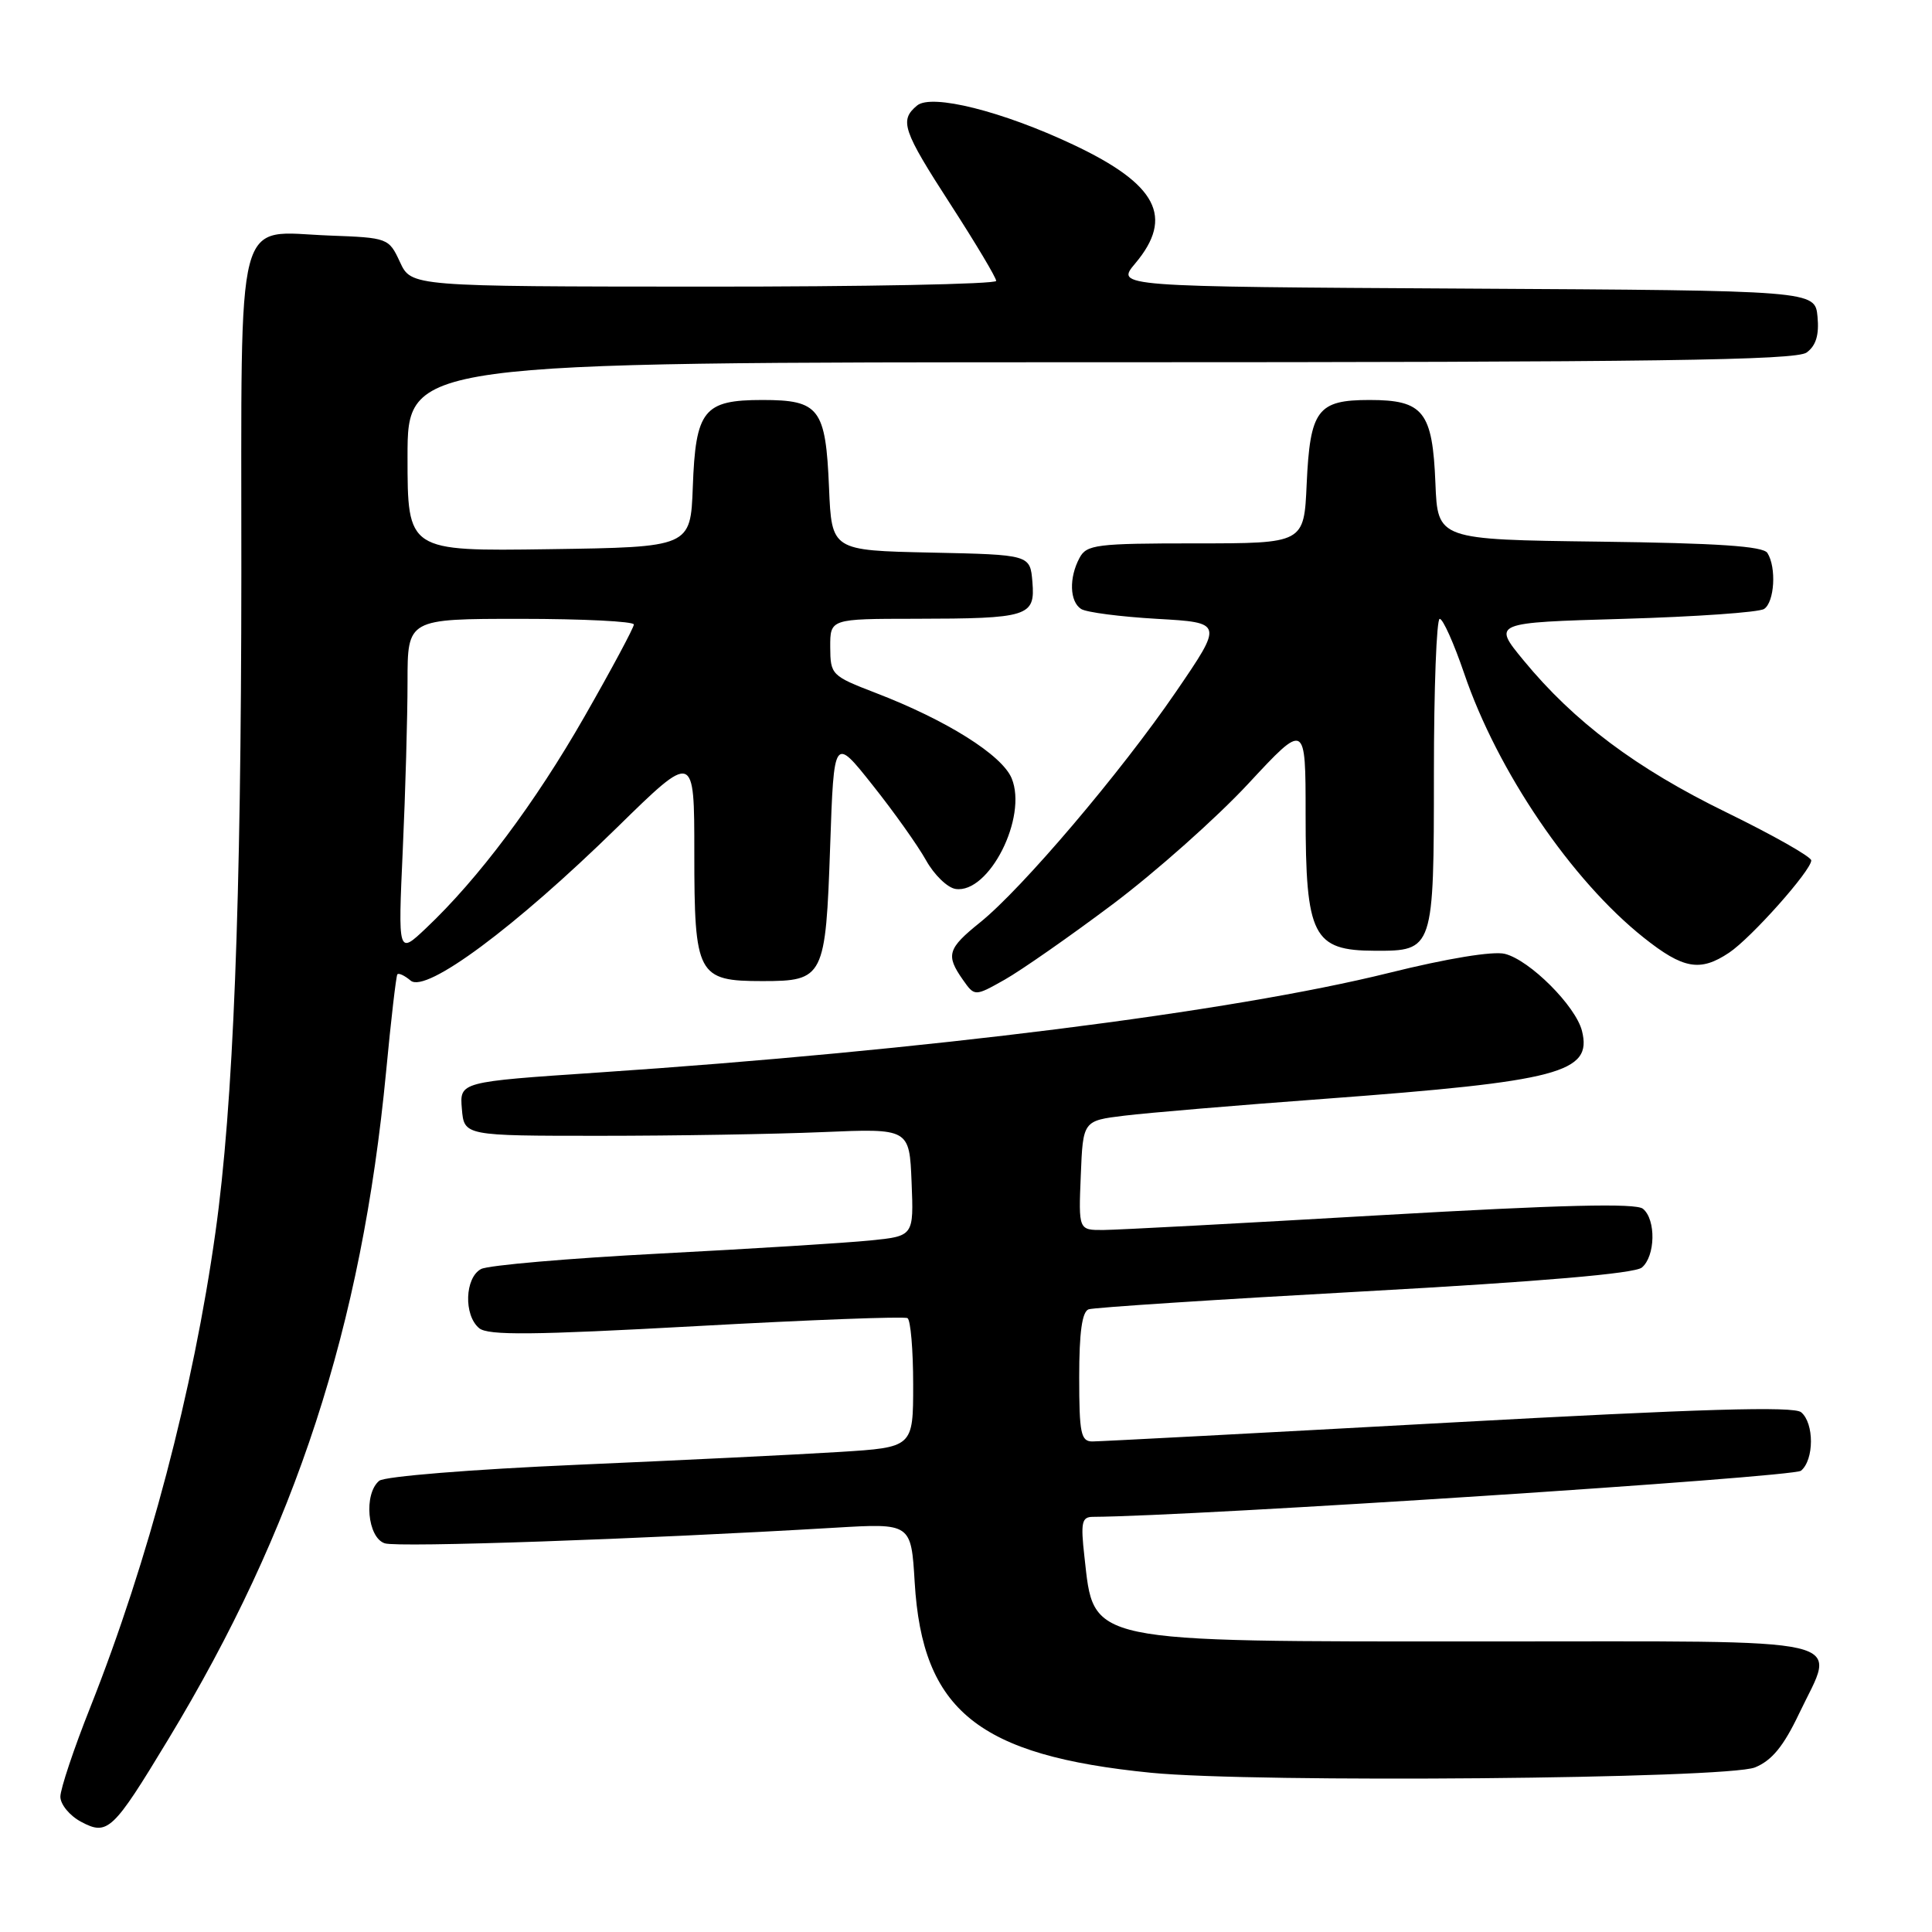 <?xml version="1.0" encoding="UTF-8" standalone="no"?>
<!DOCTYPE svg PUBLIC "-//W3C//DTD SVG 1.1//EN" "http://www.w3.org/Graphics/SVG/1.1/DTD/svg11.dtd" >
<svg xmlns="http://www.w3.org/2000/svg" xmlns:xlink="http://www.w3.org/1999/xlink" version="1.1" viewBox="0 0 256 256">
 <g >
 <path fill="currentColor"
d=" M 22.28 230.50 C 39.20 202.55 47.92 175.80 51.16 142.00 C 51.81 135.12 52.49 129.32 52.65 129.11 C 52.82 128.89 53.61 129.26 54.42 129.94 C 56.46 131.63 68.26 122.87 81.75 109.66 C 92.00 99.62 92.00 99.62 92.00 112.98 C 92.00 129.22 92.41 130.00 101.03 130.00 C 109.17 130.00 109.40 129.53 110.00 112.14 C 110.50 97.57 110.50 97.57 115.63 104.04 C 118.46 107.59 121.64 112.08 122.71 114.00 C 123.78 115.92 125.54 117.63 126.62 117.79 C 131.04 118.45 136.19 108.29 134.05 103.13 C 132.77 100.04 125.42 95.42 116.02 91.81 C 110.18 89.56 110.03 89.41 110.01 85.75 C 110.00 82.00 110.00 82.00 121.25 81.99 C 136.30 81.97 137.18 81.69 136.80 77.12 C 136.50 73.50 136.50 73.50 123.35 73.22 C 110.20 72.94 110.20 72.94 109.85 64.62 C 109.41 54.11 108.57 53.00 101.03 53.00 C 93.24 53.00 92.17 54.33 91.80 64.53 C 91.50 72.50 91.50 72.50 72.75 72.77 C 54.00 73.04 54.00 73.04 54.00 60.52 C 54.00 48.00 54.00 48.00 145.81 48.00 C 219.35 48.00 237.97 47.74 239.39 46.71 C 240.63 45.80 241.06 44.38 240.83 41.96 C 240.50 38.50 240.50 38.50 194.17 38.24 C 147.84 37.98 147.84 37.98 150.42 34.91 C 155.60 28.76 153.34 24.42 142.21 19.17 C 132.83 14.74 123.44 12.39 121.52 13.98 C 119.15 15.95 119.59 17.25 126.00 27.16 C 129.30 32.27 132.00 36.79 132.00 37.22 C 132.00 37.65 114.56 37.99 93.25 37.98 C 54.50 37.96 54.50 37.96 53.00 34.73 C 51.52 31.54 51.41 31.50 43.63 31.21 C 31.01 30.73 32.00 26.94 31.98 75.90 C 31.96 119.88 30.92 146.43 28.55 163.27 C 25.61 184.26 19.68 206.75 11.97 226.21 C 9.78 231.71 8.00 237.05 8.00 238.07 C 8.00 239.10 9.24 240.60 10.75 241.40 C 14.26 243.27 14.96 242.61 22.28 230.50 Z  M 232.55 234.19 C 234.79 233.27 236.33 231.39 238.39 227.06 C 243.32 216.69 246.83 217.50 196.99 217.50 C 143.50 217.50 144.99 217.81 143.69 206.25 C 143.18 201.74 143.34 201.00 144.80 200.99 C 158.28 200.91 237.60 195.74 238.64 194.88 C 240.39 193.43 240.40 188.58 238.66 187.13 C 237.67 186.31 225.44 186.67 191.91 188.51 C 166.93 189.88 145.71 191.00 144.75 191.00 C 143.22 191.00 143.00 189.93 143.00 182.47 C 143.00 176.55 143.38 173.80 144.25 173.49 C 144.94 173.25 161.39 172.18 180.80 171.11 C 204.18 169.82 216.59 168.75 217.55 167.96 C 219.35 166.46 219.45 161.61 217.70 160.17 C 216.77 159.40 206.95 159.64 182.95 161.02 C 164.55 162.09 148.02 162.97 146.21 162.98 C 142.91 163.00 142.91 163.00 143.21 155.75 C 143.50 148.50 143.50 148.50 149.00 147.83 C 152.03 147.46 163.96 146.45 175.52 145.60 C 206.68 143.28 211.01 142.14 209.62 136.60 C 208.79 133.30 202.70 127.21 199.40 126.39 C 197.85 126.00 191.78 126.99 184.06 128.91 C 163.14 134.10 122.55 139.21 79.20 142.12 C 60.90 143.35 60.90 143.35 61.20 146.93 C 61.50 150.50 61.50 150.50 79.50 150.50 C 89.40 150.50 102.67 150.28 109.00 150.01 C 120.50 149.52 120.50 149.52 120.79 156.65 C 121.08 163.79 121.08 163.79 115.29 164.37 C 112.11 164.69 99.60 165.47 87.50 166.10 C 75.40 166.73 64.71 167.65 63.75 168.15 C 61.59 169.29 61.42 174.27 63.49 175.99 C 64.67 176.97 70.58 176.91 92.24 175.72 C 107.23 174.89 119.84 174.41 120.25 174.66 C 120.66 174.91 121.00 178.87 121.00 183.45 C 121.00 191.78 121.00 191.78 111.25 192.39 C 105.89 192.73 90.25 193.49 76.50 194.09 C 62.47 194.70 50.95 195.63 50.25 196.21 C 48.16 197.94 48.68 203.76 50.99 204.50 C 52.79 205.07 84.80 203.96 110.62 202.43 C 120.73 201.83 120.73 201.83 121.20 209.66 C 122.22 226.67 129.60 232.62 152.51 234.90 C 166.27 236.26 228.81 235.71 232.55 234.19 Z  M 147.45 119.81 C 153.13 115.54 161.20 108.37 165.39 103.86 C 173.00 95.67 173.00 95.67 173.00 107.90 C 173.00 124.05 173.97 125.96 182.18 125.98 C 189.96 126.01 190.00 125.88 190.00 102.43 C 190.00 91.19 190.35 82.00 190.77 82.00 C 191.20 82.00 192.65 85.25 194.01 89.23 C 198.42 102.20 208.23 116.63 217.80 124.24 C 223.04 128.41 225.28 128.80 229.11 126.24 C 232.05 124.28 240.00 115.34 240.00 114.01 C 240.00 113.53 234.94 110.66 228.75 107.64 C 216.80 101.81 208.59 95.65 201.88 87.50 C 197.76 82.50 197.76 82.50 215.13 82.00 C 224.68 81.72 233.06 81.14 233.75 80.69 C 235.13 79.79 235.41 75.19 234.19 73.27 C 233.62 72.37 227.59 71.97 211.95 71.77 C 190.50 71.50 190.50 71.50 190.20 64.03 C 189.82 54.53 188.61 53.00 181.47 53.00 C 174.57 53.00 173.59 54.31 173.14 64.15 C 172.79 72.00 172.79 72.00 158.43 72.00 C 145.26 72.00 143.98 72.16 143.04 73.93 C 141.63 76.56 141.73 79.71 143.25 80.69 C 143.94 81.14 148.46 81.72 153.30 82.00 C 162.09 82.50 162.09 82.50 155.80 91.70 C 148.49 102.38 135.42 117.76 129.86 122.23 C 125.56 125.69 125.30 126.56 127.57 129.80 C 129.15 132.05 129.15 132.05 133.13 129.81 C 135.32 128.57 141.76 124.08 147.45 119.81 Z  M 53.37 112.59 C 53.72 104.94 54.00 94.93 54.00 90.34 C 54.00 82.00 54.00 82.00 69.00 82.00 C 77.25 82.00 84.00 82.34 83.99 82.75 C 83.99 83.16 81.05 88.65 77.46 94.93 C 70.91 106.39 63.38 116.45 56.44 123.00 C 52.74 126.50 52.74 126.50 53.37 112.59 Z "/>
</g>
</svg>
